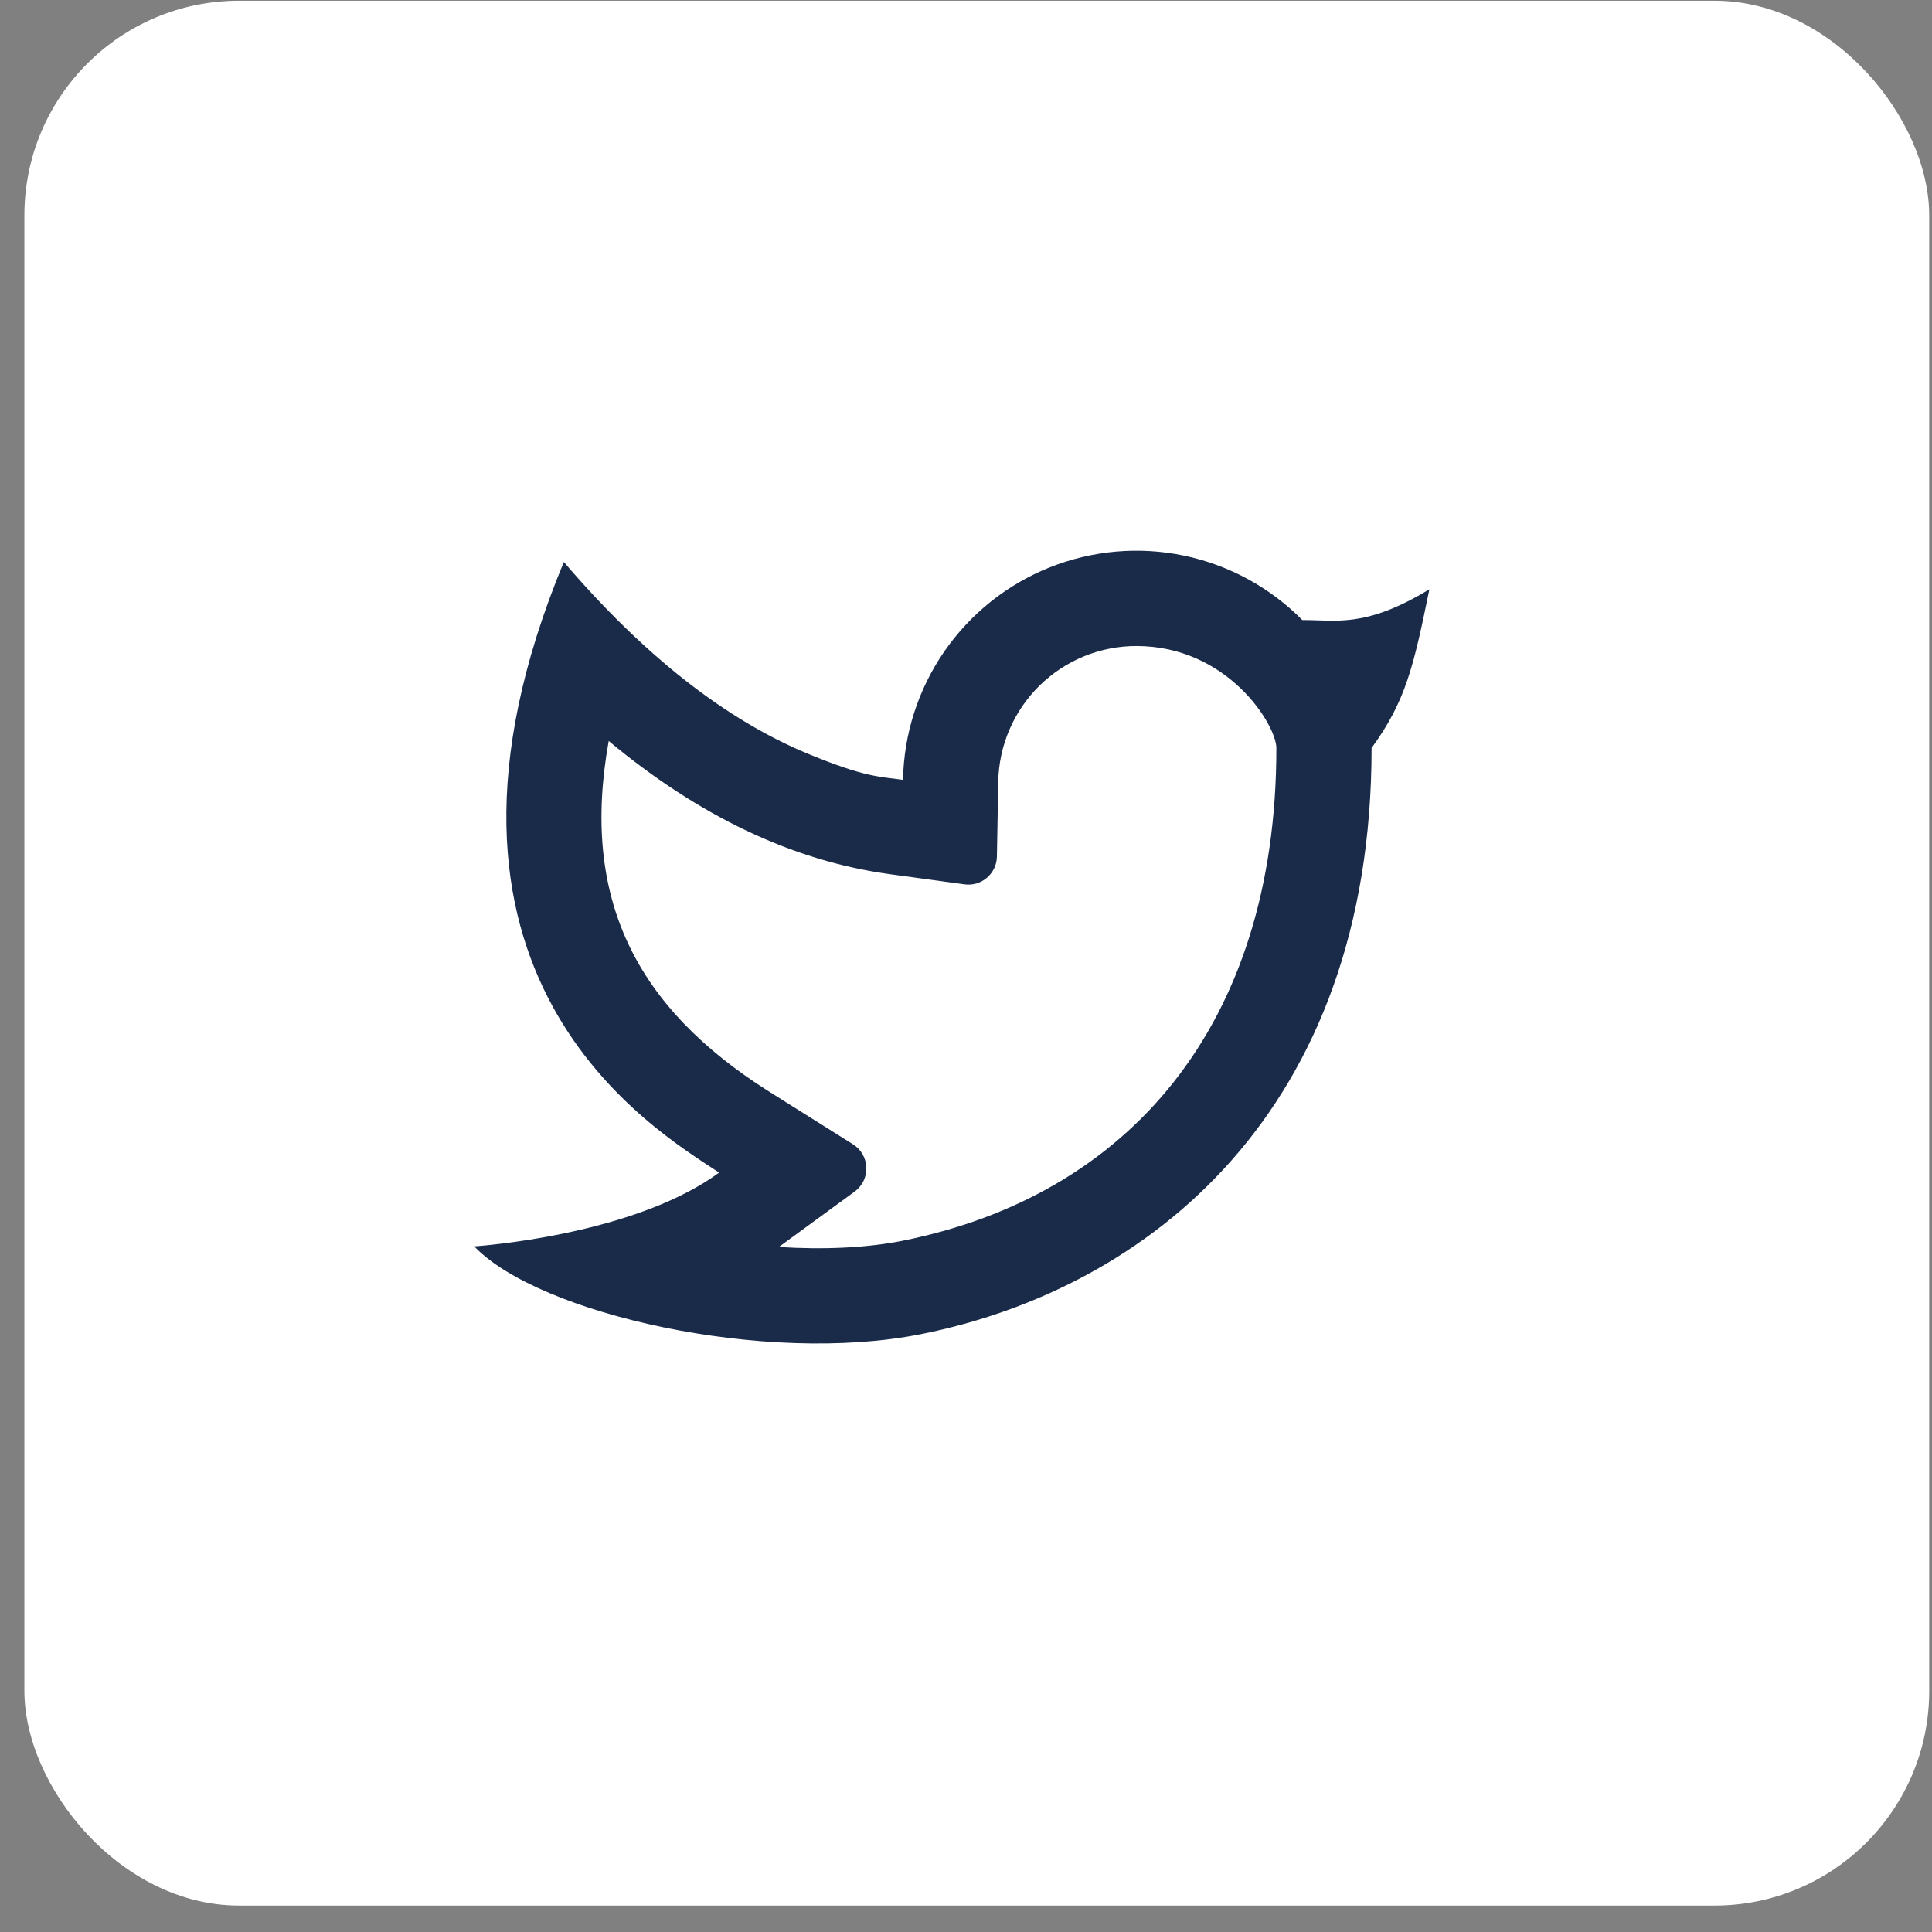 <svg width="45" height="45" viewBox="0 0 45 45" fill="none" xmlns="http://www.w3.org/2000/svg">
<rect x="0" y="0" width="45" height="45" fill="#808080" stroke="none"/>
<rect x="0.568" y="0.017" width="44.367" height="44.367" rx="5" fill="white"/>
<path d="M26.468 15.047C25.625 15.047 24.816 15.377 24.214 15.968C23.613 16.558 23.267 17.361 23.251 18.204L23.22 19.951C23.219 20.044 23.197 20.137 23.157 20.222C23.117 20.307 23.06 20.382 22.988 20.444C22.917 20.505 22.834 20.55 22.744 20.577C22.654 20.604 22.559 20.611 22.466 20.598L20.733 20.362C18.456 20.052 16.273 19.003 14.178 17.259C13.516 20.93 14.81 23.473 17.931 25.436L19.868 26.653C19.96 26.711 20.037 26.791 20.091 26.885C20.145 26.979 20.175 27.085 20.179 27.193C20.183 27.302 20.16 27.41 20.113 27.507C20.065 27.605 19.995 27.689 19.907 27.754L18.141 29.045C19.192 29.111 20.189 29.065 21.016 28.901C26.25 27.856 29.729 23.918 29.729 17.423C29.729 16.892 28.605 15.047 26.468 15.047ZM21.033 18.164C21.052 17.094 21.387 16.055 21.994 15.175C22.602 14.294 23.455 13.613 24.448 13.216C25.441 12.819 26.529 12.723 27.576 12.941C28.623 13.159 29.582 13.682 30.334 14.442C31.122 14.437 31.793 14.636 33.293 13.726C32.922 15.545 32.738 16.336 31.947 17.422C31.947 25.897 26.738 30.02 21.45 31.075C17.826 31.798 12.554 30.61 11.046 29.031C11.815 28.973 14.943 28.637 16.75 27.312C15.22 26.303 9.133 22.72 13.133 13.09C15.011 15.283 16.916 16.775 18.846 17.568C20.129 18.095 20.445 18.084 21.034 18.165L21.033 18.164Z" fill="#1A2B4A"/>
</svg>
